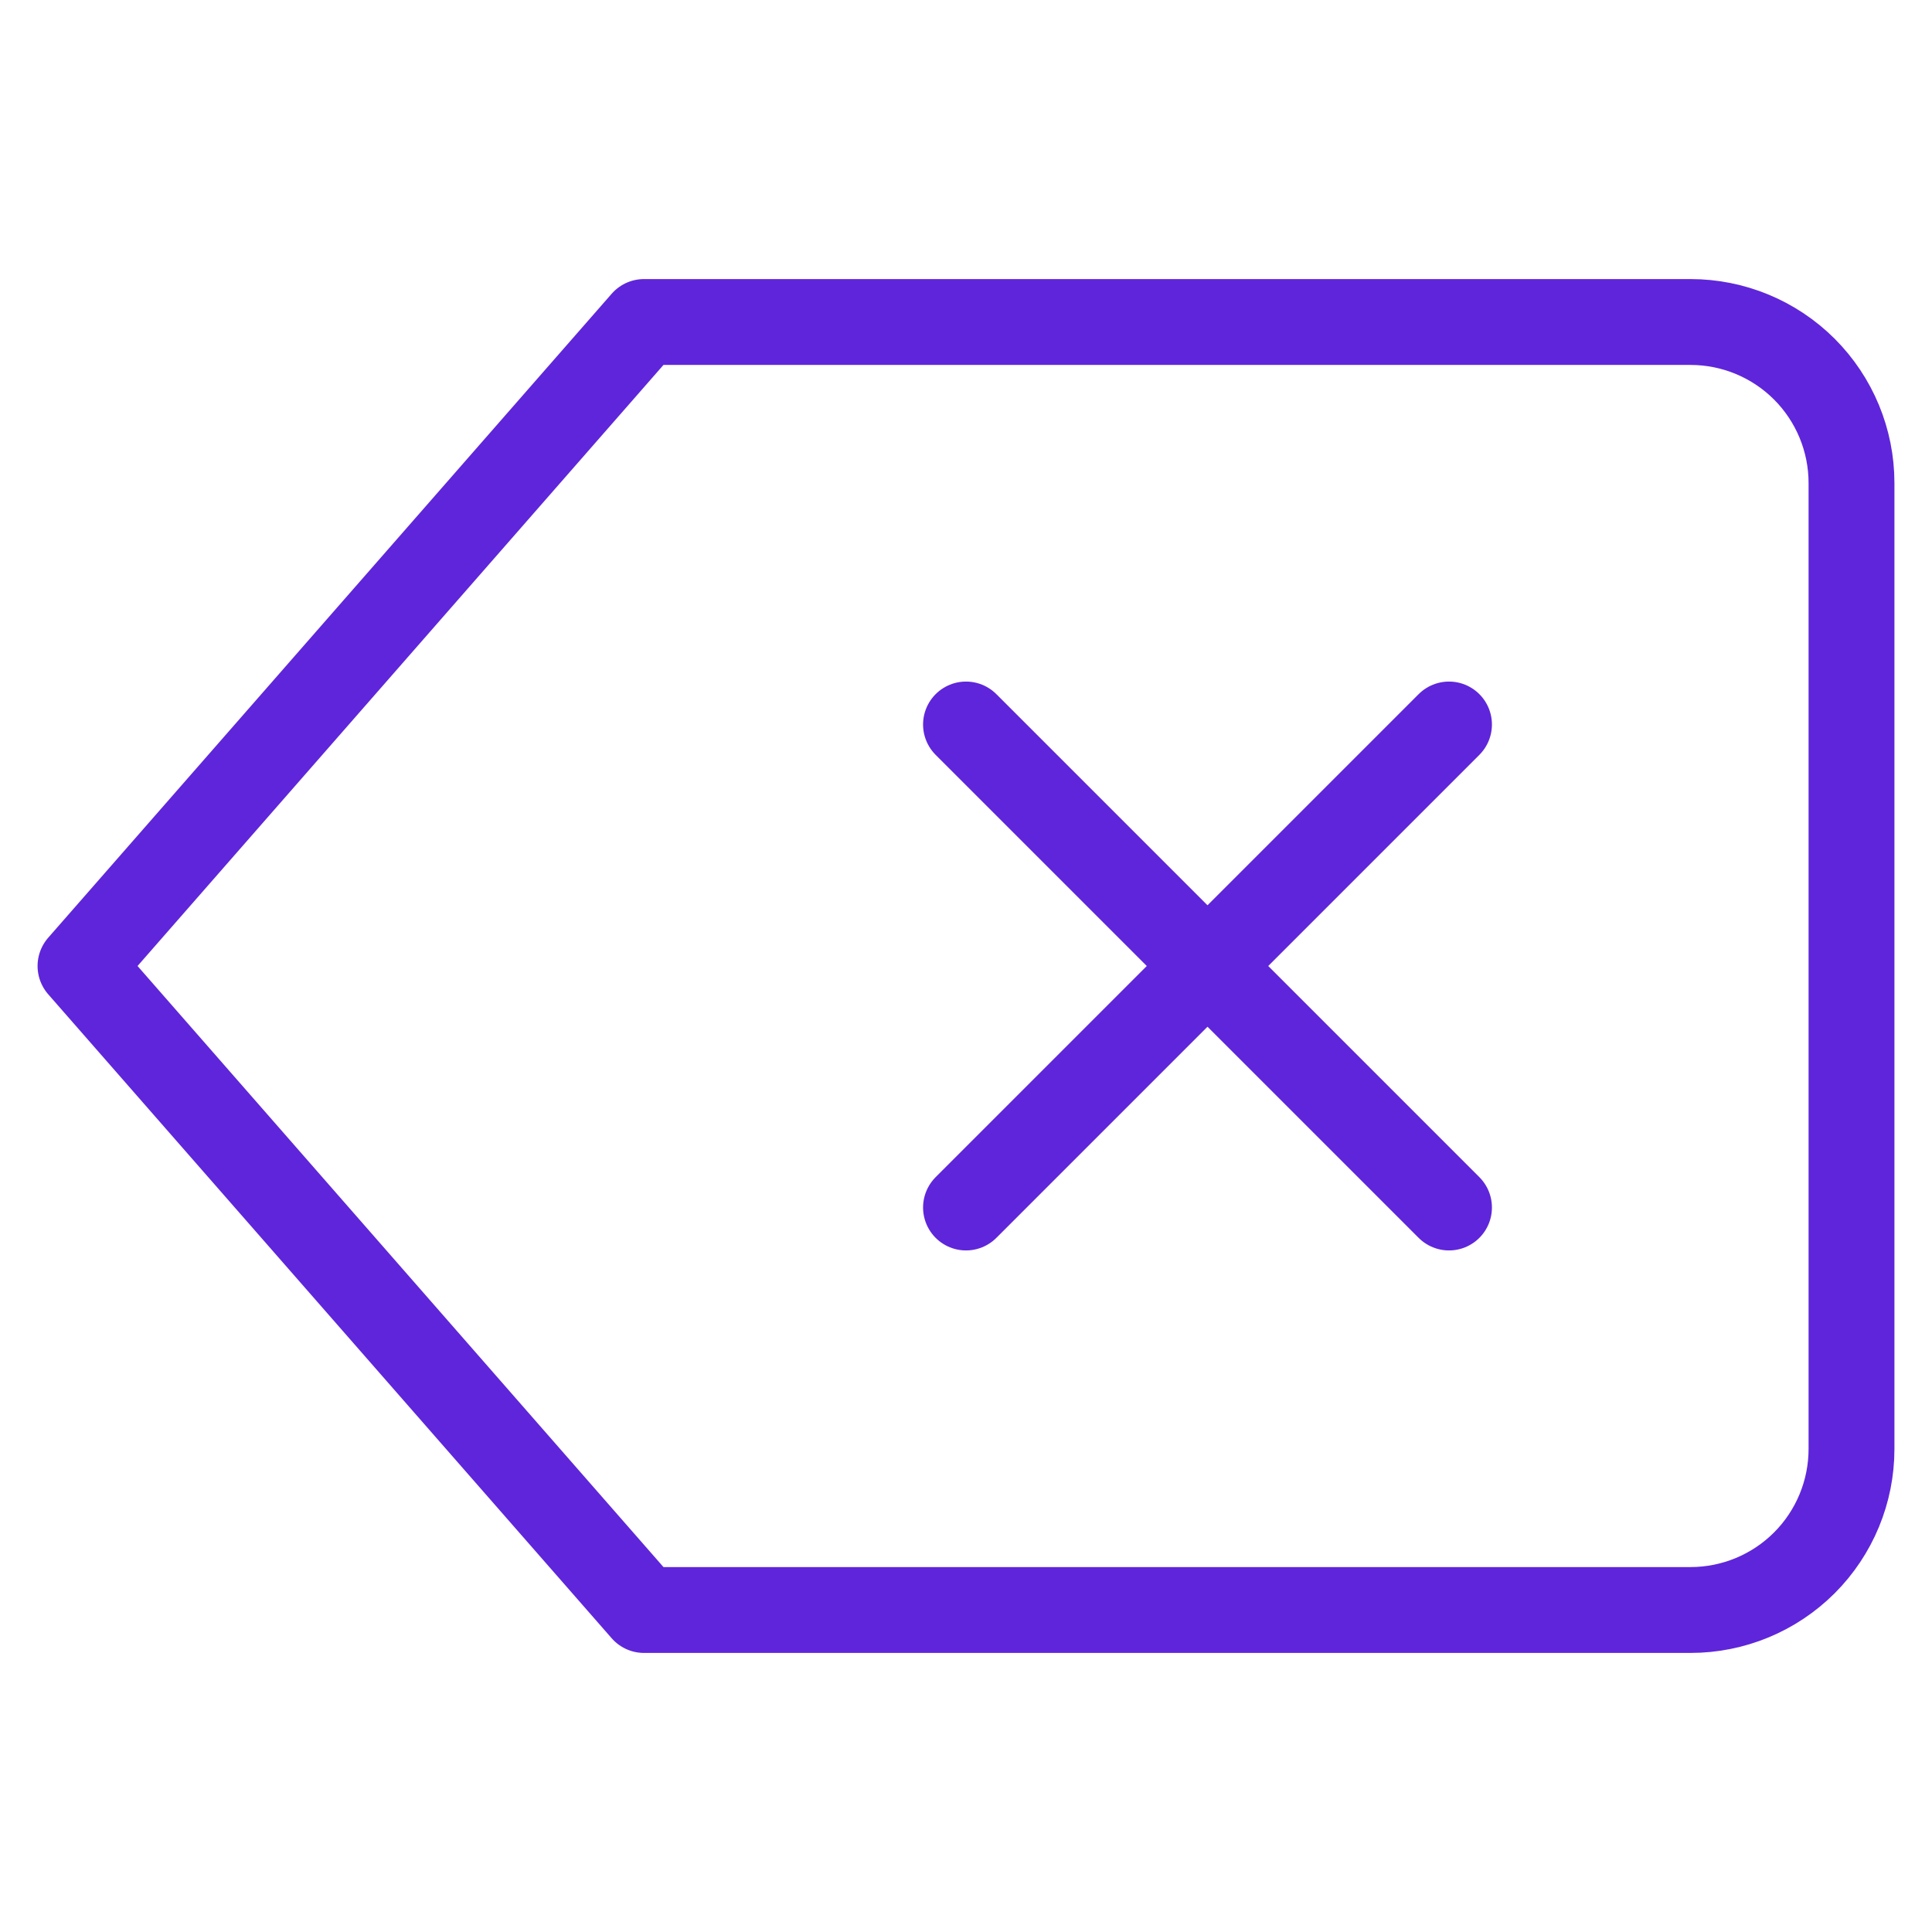 <svg width="45" height="45" viewBox="0 0 45 45" fill="none" xmlns="http://www.w3.org/2000/svg">
<path d="M39.375 7.5H15L1.875 22.5L15 37.5H39.375C40.37 37.5 41.323 37.105 42.027 36.402C42.73 35.698 43.125 34.745 43.125 33.75V11.25C43.125 10.255 42.73 9.302 42.027 8.598C41.323 7.895 40.37 7.5 39.375 7.5V7.5Z" stroke="#5F25DA" stroke-width="2" stroke-linecap="round" stroke-linejoin="round"/>
<path d="M33.75 16.875L22.5 28.125" stroke="#5F25DA" stroke-width="2" stroke-linecap="round" stroke-linejoin="round"/>
<path d="M22.5 16.875L33.75 28.125" stroke="#5F25DA" stroke-width="2" stroke-linecap="round" stroke-linejoin="round"/>
</svg>
